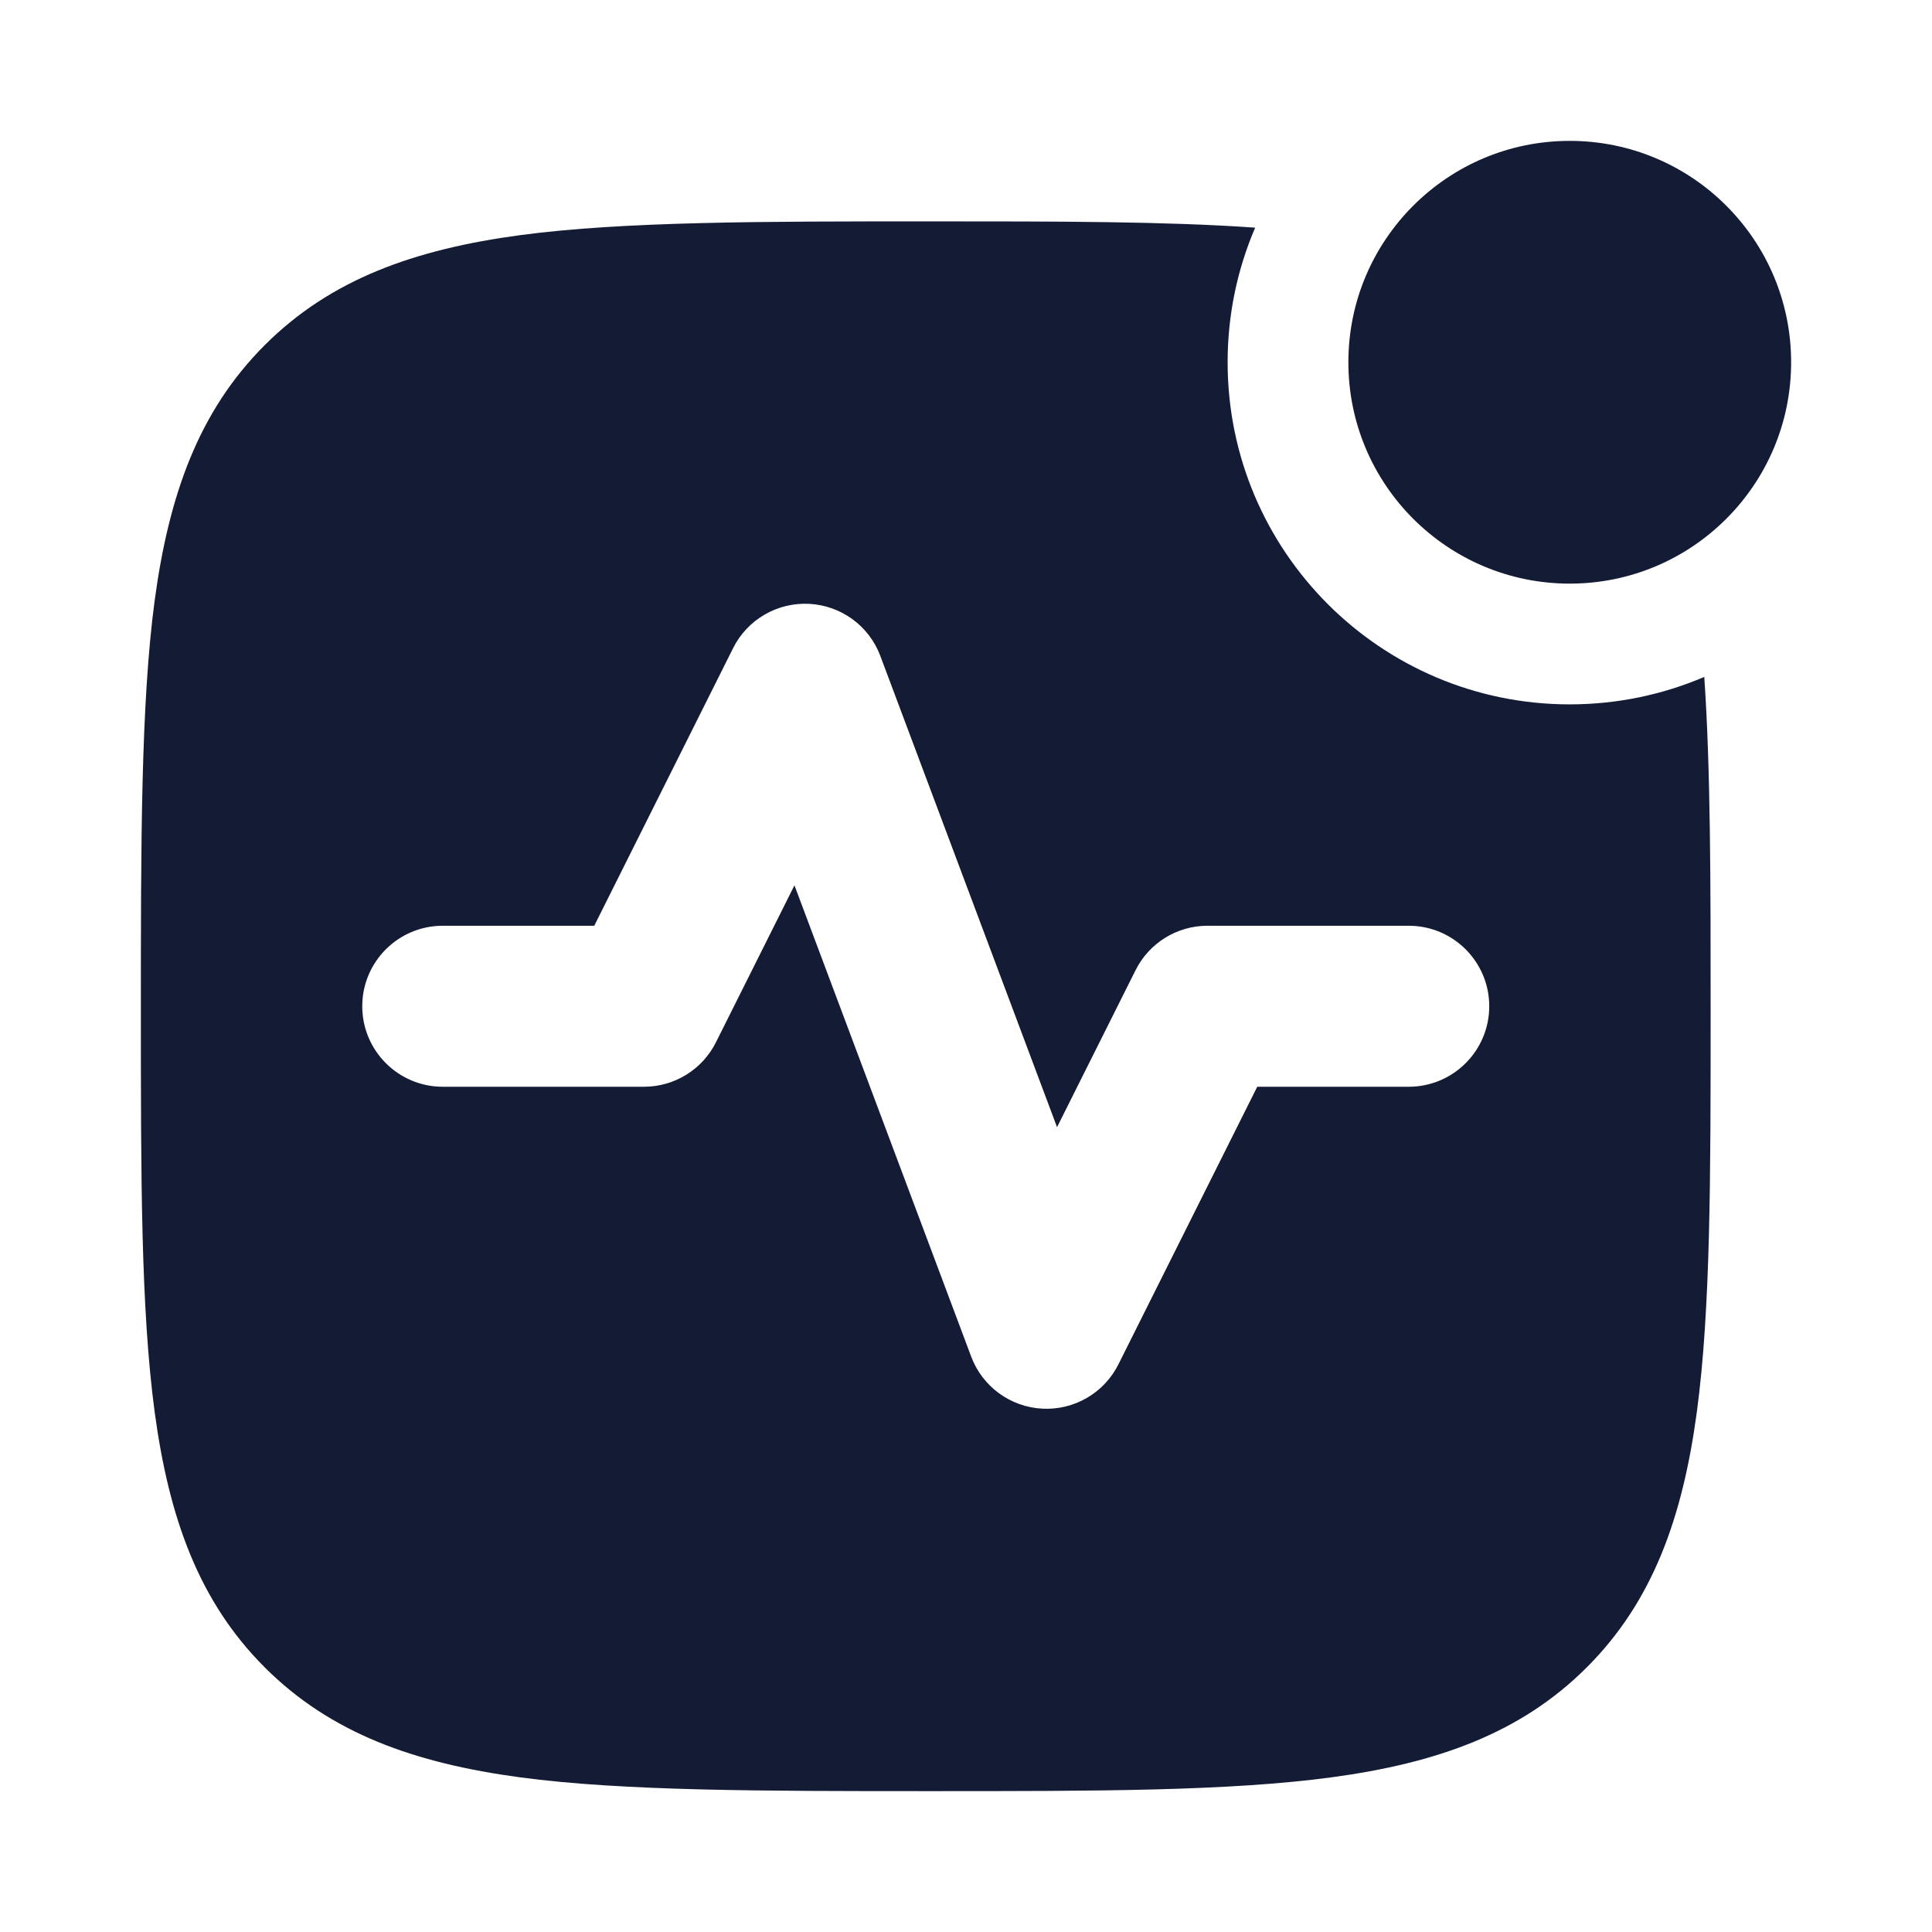 <svg width="24" height="24" viewBox="0 0 24 24" fill="none" xmlns="http://www.w3.org/2000/svg">
<path d="M16.75 4.5C16.75 2.981 17.981 1.75 19.5 1.75C21.019 1.75 22.25 2.981 22.25 4.5C22.25 6.019 21.019 7.25 19.5 7.25C17.981 7.25 16.75 6.019 16.75 4.5Z" fill="#141B34"/>
<path fill-rule="evenodd" clip-rule="evenodd" d="M15.25 4.5C15.25 3.906 15.372 3.341 15.592 2.828C14.482 2.75 13.149 2.75 11.557 2.75H11.557C9.484 2.75 7.738 2.75 6.462 2.921C5.154 3.097 4.109 3.466 3.288 4.288C2.466 5.109 2.097 6.154 1.921 7.462C1.75 8.738 1.75 10.484 1.75 12.557V12.557V12.557C1.75 14.63 1.75 16.262 1.921 17.538C2.097 18.846 2.466 19.891 3.288 20.712C4.109 21.534 5.154 21.903 6.462 22.079C7.738 22.25 9.484 22.25 11.557 22.25C13.63 22.25 15.262 22.25 16.538 22.079C17.846 21.903 18.891 21.534 19.712 20.712C20.534 19.891 20.903 18.846 21.079 17.538C21.25 16.262 21.25 14.63 21.25 12.557C21.25 10.958 21.25 9.553 21.171 8.409C20.658 8.628 20.093 8.75 19.5 8.75C17.153 8.75 15.25 6.847 15.25 4.5ZM10.936 8.149C10.797 7.776 10.45 7.522 10.052 7.501C9.655 7.481 9.283 7.697 9.106 8.053L7.382 11.5H5.5C4.948 11.5 4.5 11.948 4.5 12.5C4.5 13.052 4.948 13.5 5.5 13.5H8C8.379 13.5 8.725 13.286 8.894 12.947L9.869 10.998L12.064 16.851C12.203 17.224 12.55 17.478 12.948 17.499C13.345 17.52 13.717 17.303 13.894 16.947L15.618 13.5H17.5C18.052 13.5 18.5 13.052 18.5 12.5C18.5 11.948 18.052 11.5 17.5 11.5H15C14.621 11.5 14.275 11.714 14.106 12.053L13.131 14.002L10.936 8.149Z" fill="#141B34"/>
</svg>
